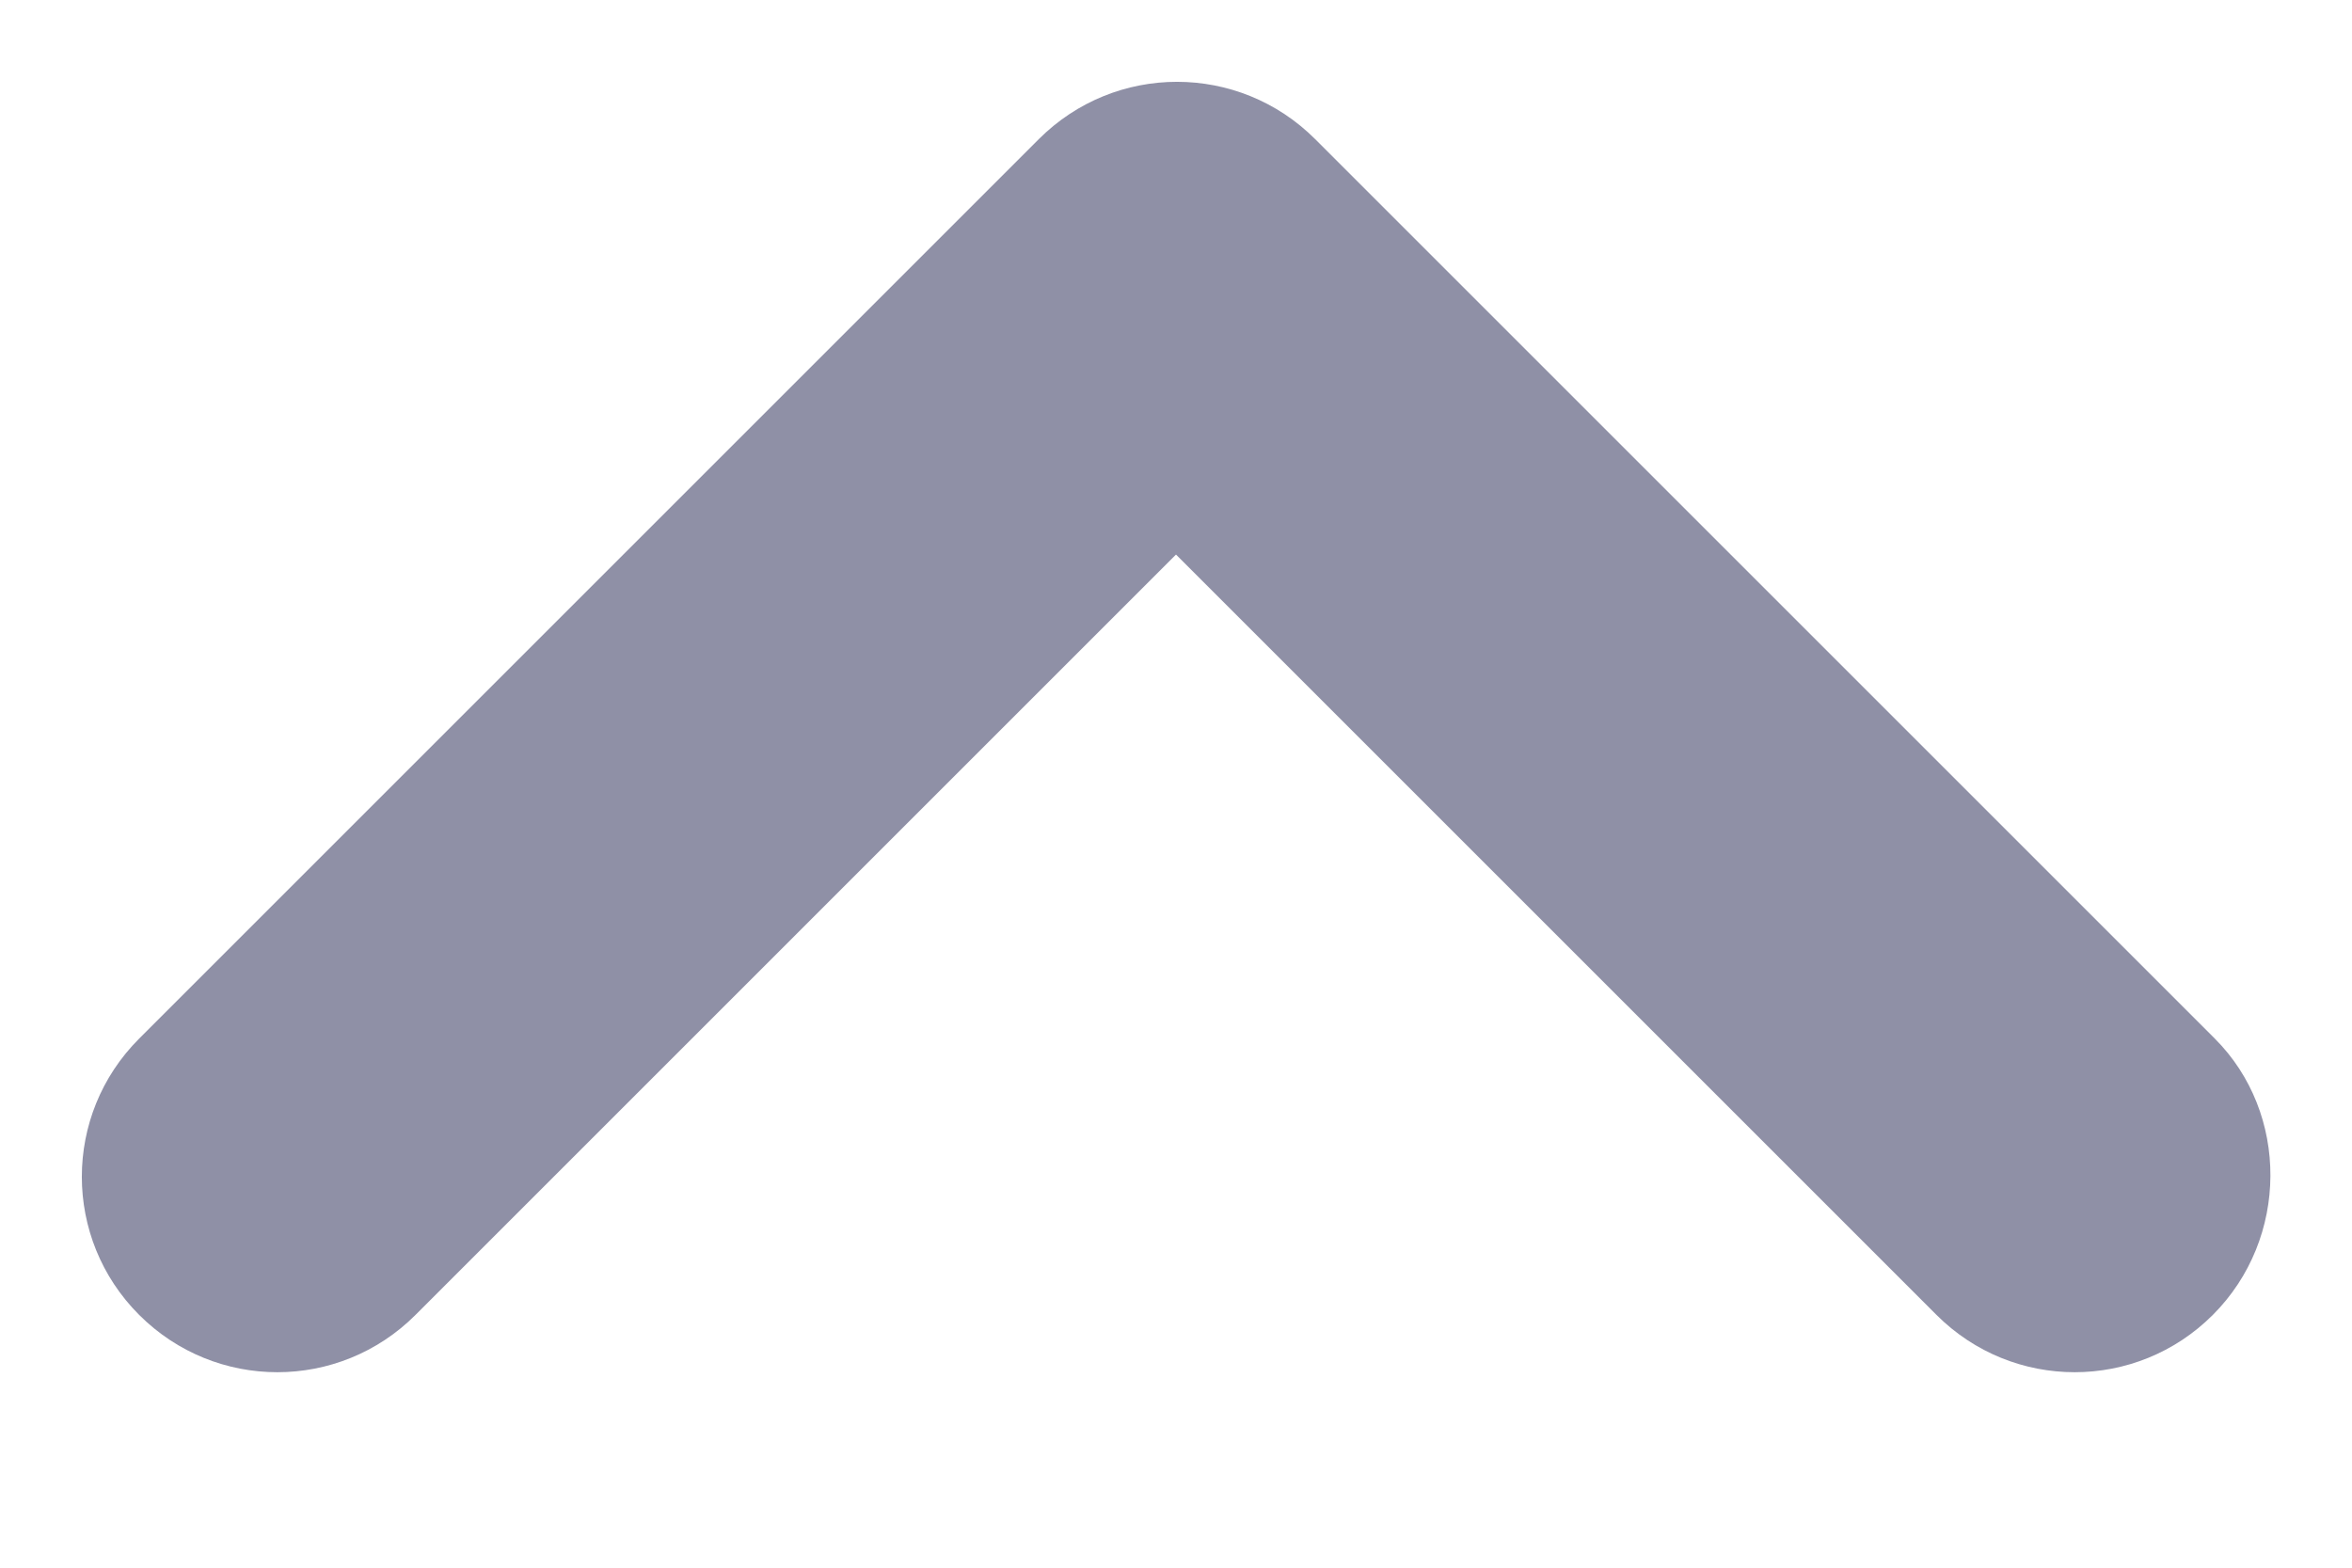 <svg width="12" height="8" viewBox="0 0 12 8" fill="none" xmlns="http://www.w3.org/2000/svg">
<path d="M11.29 6.71C10.9 7.1 10.27 7.1 9.88 6.71L6 2.83L2.12 6.71C1.73 7.1 1.1 7.1 0.71 6.71C0.32 6.32 0.32 5.69 0.71 5.3L5.3 0.71C5.69 0.32 6.32 0.32 6.71 0.71L11.3 5.3C11.68 5.68 11.68 6.32 11.29 6.71Z" fill="#8F90A6"/>
</svg>